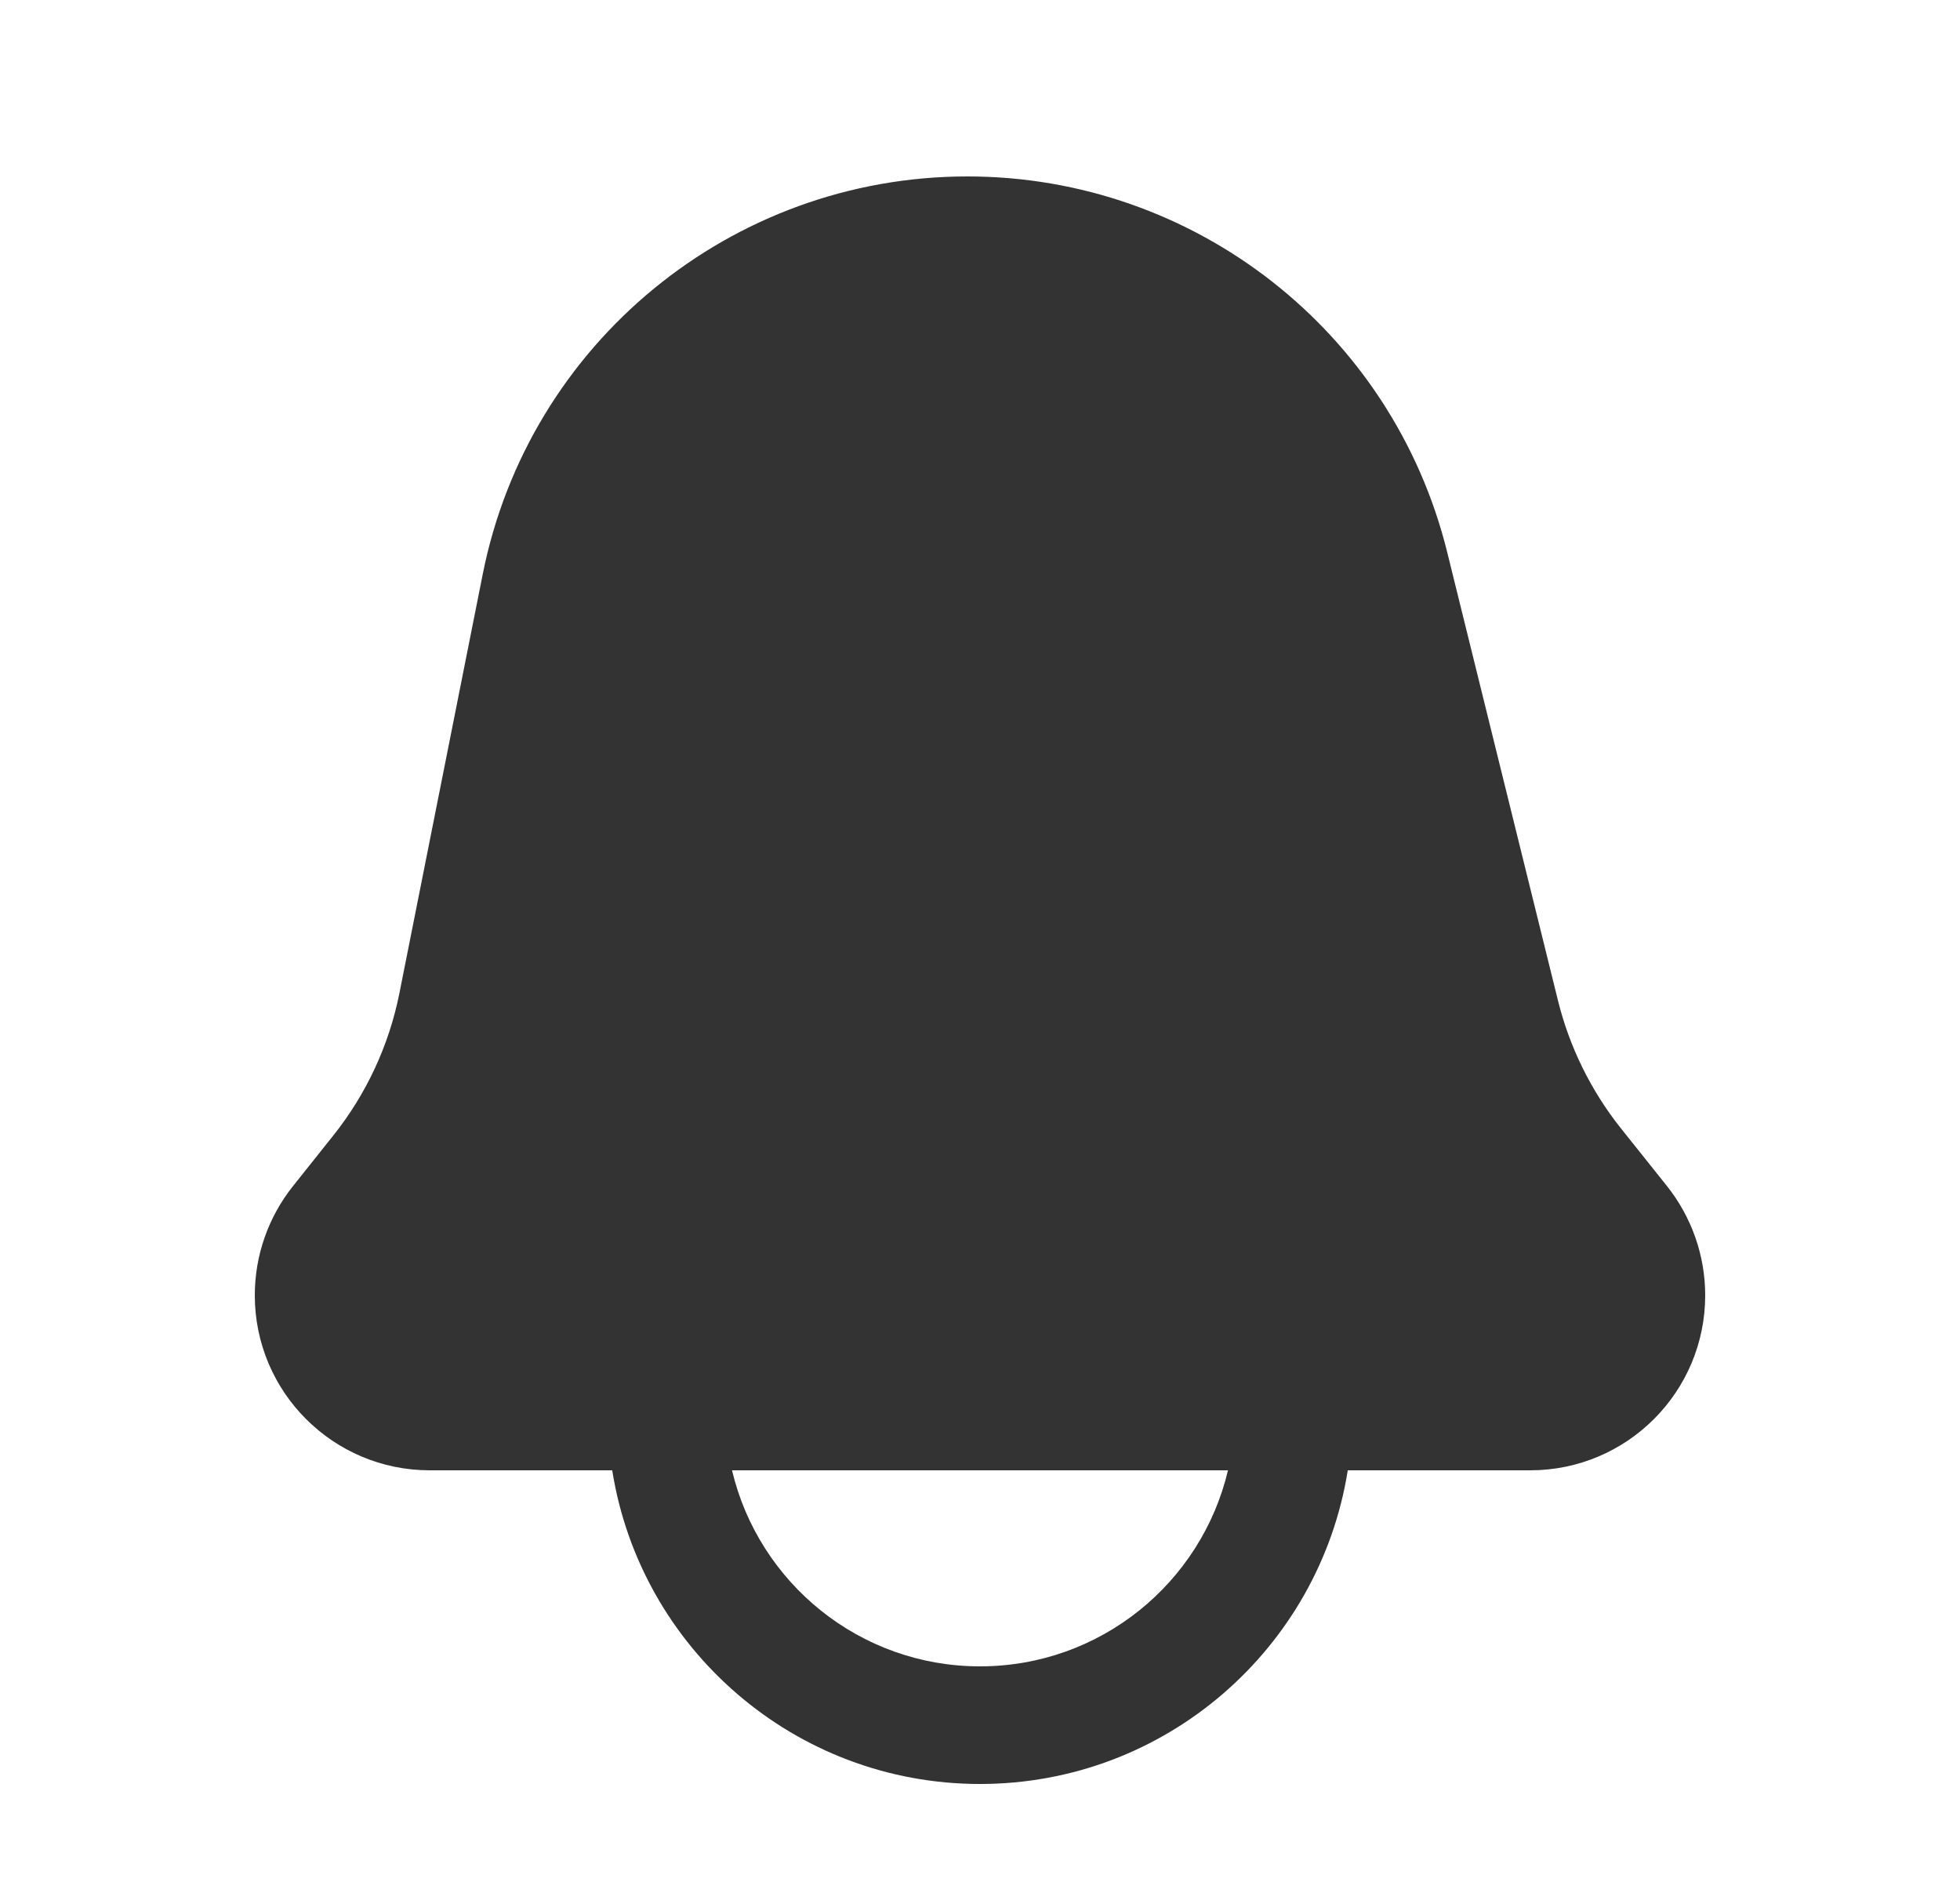 <svg width="25" height="24" viewBox="0 0 25 24" fill="none" xmlns="http://www.w3.org/2000/svg">
<path fill-rule="evenodd" clip-rule="evenodd" d="M12.339 2.25C9.332 2.25 6.743 4.375 6.157 7.324L5.095 12.663C4.963 13.328 4.673 13.952 4.25 14.482L3.736 15.127C3.421 15.523 3.25 16.013 3.25 16.518C3.25 17.751 4.249 18.75 5.482 18.75H7.809C8.168 21.017 10.132 22.75 12.5 22.75C14.868 22.75 16.831 21.017 17.191 18.75H19.518C20.751 18.75 21.75 17.751 21.75 16.518C21.75 16.013 21.578 15.523 21.264 15.127L20.674 14.388C20.293 13.909 20.019 13.353 19.872 12.759L18.459 7.041C17.763 4.227 15.238 2.25 12.339 2.25ZM15.663 18.75H9.337C9.676 20.183 10.963 21.25 12.5 21.25C14.037 21.25 15.325 20.183 15.663 18.75Z" fill="#333333"/>
</svg>
